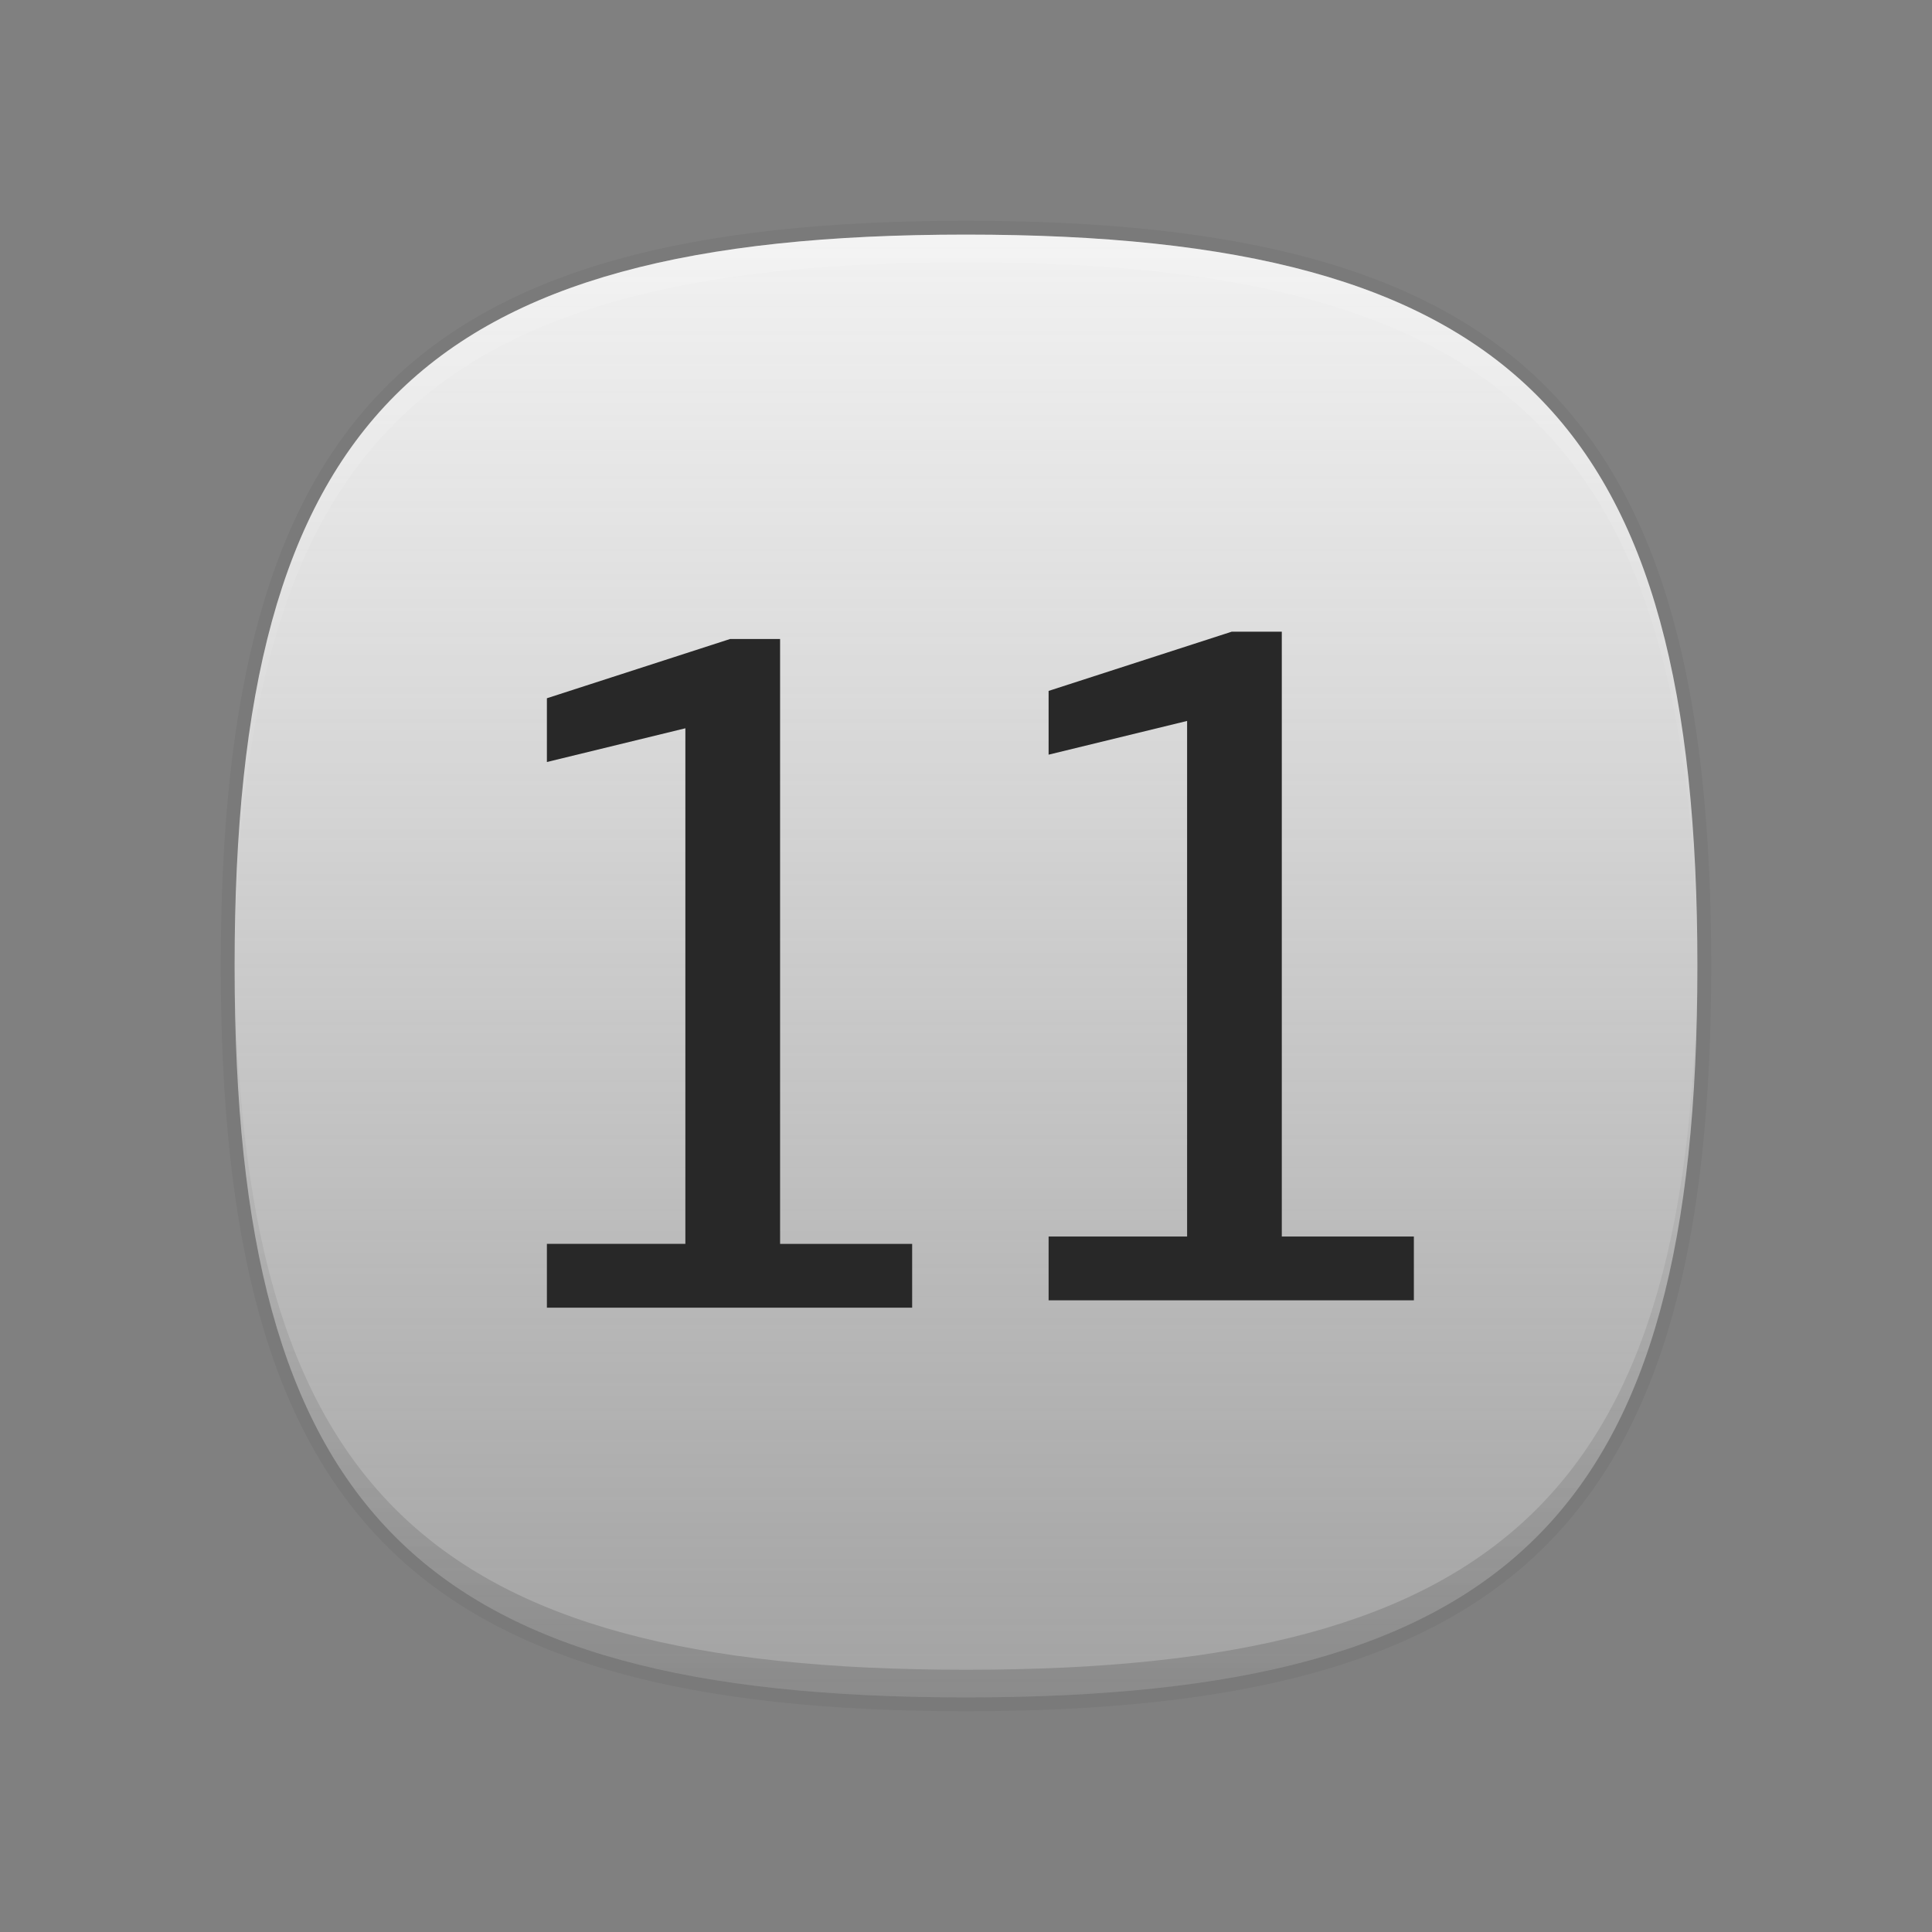 <?xml version="1.0" encoding="utf-8"?>
<!-- Generator: Adobe Illustrator 15.0.0, SVG Export Plug-In  -->
<!DOCTYPE svg PUBLIC "-//W3C//DTD SVG 1.1//EN" "http://www.w3.org/Graphics/SVG/1.1/DTD/svg11.dtd">
<svg version="1.1"
	 xmlns="http://www.w3.org/2000/svg" xmlns:xlink="http://www.w3.org/1999/xlink" xmlns:a="http://ns.adobe.com/AdobeSVGViewerExtensions/3.0/"
	 x="0px" y="0px" width="70px" height="70px" viewBox="0 0 70 70" enable-background="new 0 0 70 70" xml:space="preserve">
<rect x="0" y="0" width="70" height="70" fill="#808080" stroke="none"/>
<defs>
</defs>
<rect fill="none" width="70" height="70"/>
<path fill-opacity="0.05" d="M62,35c0,20.006-6.998,27-27,27C14.992,62,8,55.006,8,35C8,14.998,14.992,8,35,8
	C55.002,8,62,14.998,62,35"/>
<linearGradient id="SVGID_1_" gradientUnits="userSpaceOnUse" x1="35.075" y1="9.38" x2="35.075" y2="62.38" gradientTransform="matrix(1 0 0 -1 -0.075 70.88)">
	<stop  offset="0" style="stop-color:#CCCCCC;stop-opacity:0.5"/>
	<stop  offset="0.023" style="stop-color:#CECECE;stop-opacity:0.509"/>
	<stop  offset="0.404" style="stop-color:#E9E9E9;stop-opacity:0.662"/>
	<stop  offset="0.742" style="stop-color:#F9F9F9;stop-opacity:0.797"/>
	<stop  offset="1" style="stop-color:#FFFFFF;stop-opacity:0.9"/>
</linearGradient>
<path fill="url(#SVGID_1_)" d="M35,8.5C15.187,8.5,8.5,15.188,8.5,35c0,19.813,6.687,26.5,26.5,26.5c19.813,0,26.5-6.688,26.5-26.5
	C61.5,15.188,54.813,8.5,35,8.5z"/>
<linearGradient id="SVGID_2_" gradientUnits="userSpaceOnUse" x1="35.075" y1="35.38" x2="35.075" y2="62.38" gradientTransform="matrix(1 0 0 -1 -0.075 70.88)">
	<stop  offset="0" style="stop-color:#FFFFFF;stop-opacity:0"/>
	<stop  offset="1" style="stop-color:#FFFFFF"/>
</linearGradient>
<path fill="url(#SVGID_2_)" fill-opacity="0.15" d="M35,9.5c19.643,0,26.381,6.58,26.494,26c0.002-0.169,0.006-0.33,0.006-0.5
	c0-19.812-6.688-26.5-26.5-26.5C15.187,8.5,8.5,15.188,8.5,35c0,0.17,0.004,0.331,0.006,0.5C8.619,16.08,15.354,9.5,35,9.5z"/>
<linearGradient id="SVGID_3_" gradientUnits="userSpaceOnUse" x1="35.075" y1="9.38" x2="35.075" y2="36.38" gradientTransform="matrix(1 0 0 -1 -0.075 70.88)">
	<stop  offset="0" style="stop-color:#000000"/>
	<stop  offset="1" style="stop-color:#000000;stop-opacity:0"/>
</linearGradient>
<path fill="url(#SVGID_3_)" fill-opacity="0.15" d="M35,60.499c-19.644,0-26.381-6.581-26.494-25.999C8.504,34.668,8.5,34.83,8.5,35
	c0,19.813,6.687,26.5,26.5,26.5c19.813,0,26.5-6.688,26.5-26.5c0-0.17-0.004-0.332-0.006-0.5C61.381,53.918,54.643,60.499,35,60.499
	z"/>
<path fill="#282828" d="M33.049,47.38H19.815v-2.313h5.017v-18.68l-5.017,1.222v-2.31l6.634-2.146h1.815v21.916h4.785V47.38z"/>
<path fill="#282828" d="M51.228,47.112H37.993v-2.311h5.018V26.121l-5.018,1.222v-2.31l6.635-2.146h1.814v21.915h4.785V47.112z"/>
</svg>
